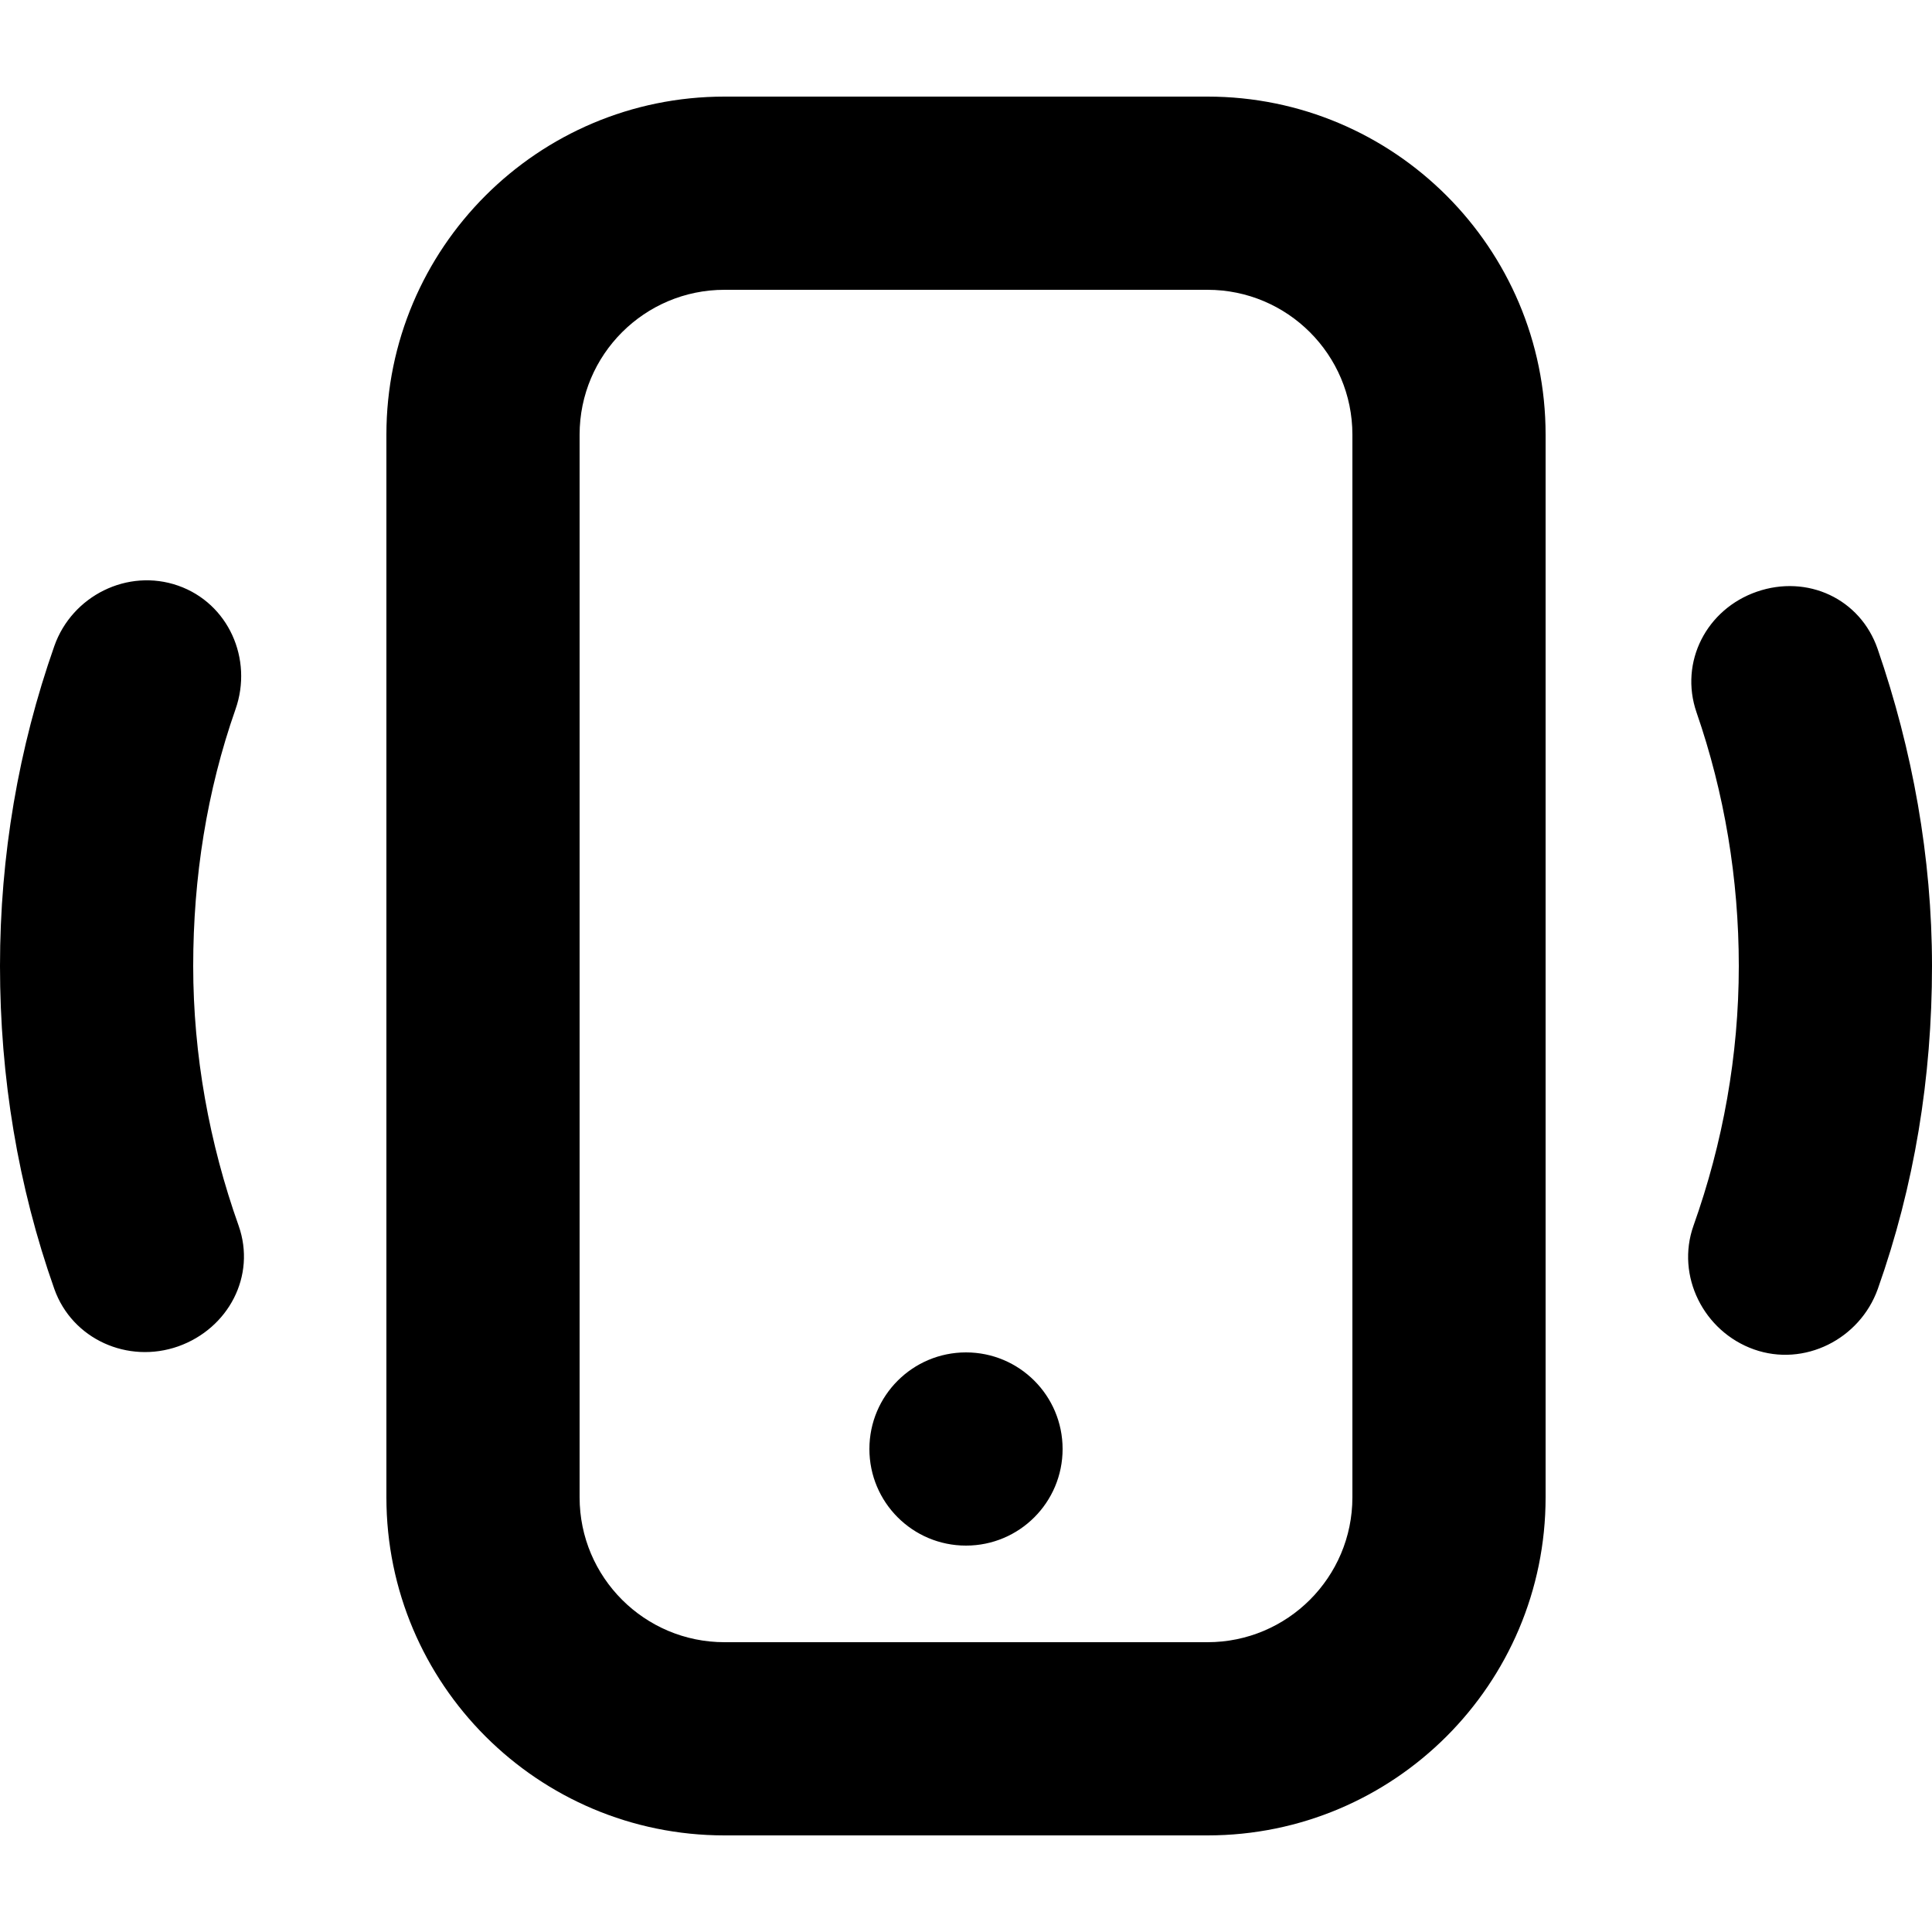 <svg
  viewBox="0 0 16 16"
  xmlns="http://www.w3.org/2000/svg"
>
  <path
    d="M 6,0.8 C 4.454,0.8 3.2,2.054 3.2,3.6 v 8.8 c 0,1.546 1.254,2.8 2.8,2.8 h 4 c 1.546,0 2.8,-1.254 2.8,-2.8 V 3.6 C 12.8,2.054 11.546,0.8 10,0.8 Z m 0,1.6 h 4 c 0.662,0 1.2,0.537 1.2,1.2 v 8.8 c 0,0.663 -0.538,1.2 -1.2,1.2 H 6 C 5.338,13.6 4.8,13.063 4.8,12.4 V 3.6 C 4.8,2.937 5.338,2.4 6,2.4 Z M 1.475,4.85 C 1.058,4.704 0.597,4.933 0.45,5.35 0.153,6.195 0,7.087 0,8 c 0,0.921 0.149,1.824 0.45,2.675 0.148,0.416 0.609,0.622 1.026,0.475 0.416,-0.148 0.647,-0.584 0.5,-1 C 1.734,9.47 1.6,8.738 1.6,8 1.6,7.268 1.713,6.55 1.95,5.875 2.097,5.458 1.892,4.996 1.475,4.85 Z M 14.55,4.9 C 14.133,5.044 13.906,5.482 14.05,5.9 14.281,6.567 14.4,7.278 14.4,8 c 0,0.742 -0.132,1.467 -0.375,2.15 -0.148,0.416 0.084,0.877 0.5,1.025 0.417,0.148 0.877,-0.084 1.026,-0.5 C 15.854,9.82 16,8.925 16,8 16,7.099 15.838,6.21 15.55,5.375 15.406,4.957 14.967,4.756 14.55,4.9 Z M 8,11.2 c -0.442,0 -0.8,0.358 -0.8,0.8 0,0.442 0.358,0.8 0.8,0.8 0.442,0 0.8,-0.358 0.8,-0.8 0,-0.442 -0.358,-0.8 -0.8,-0.8 z"
  />
</svg>

